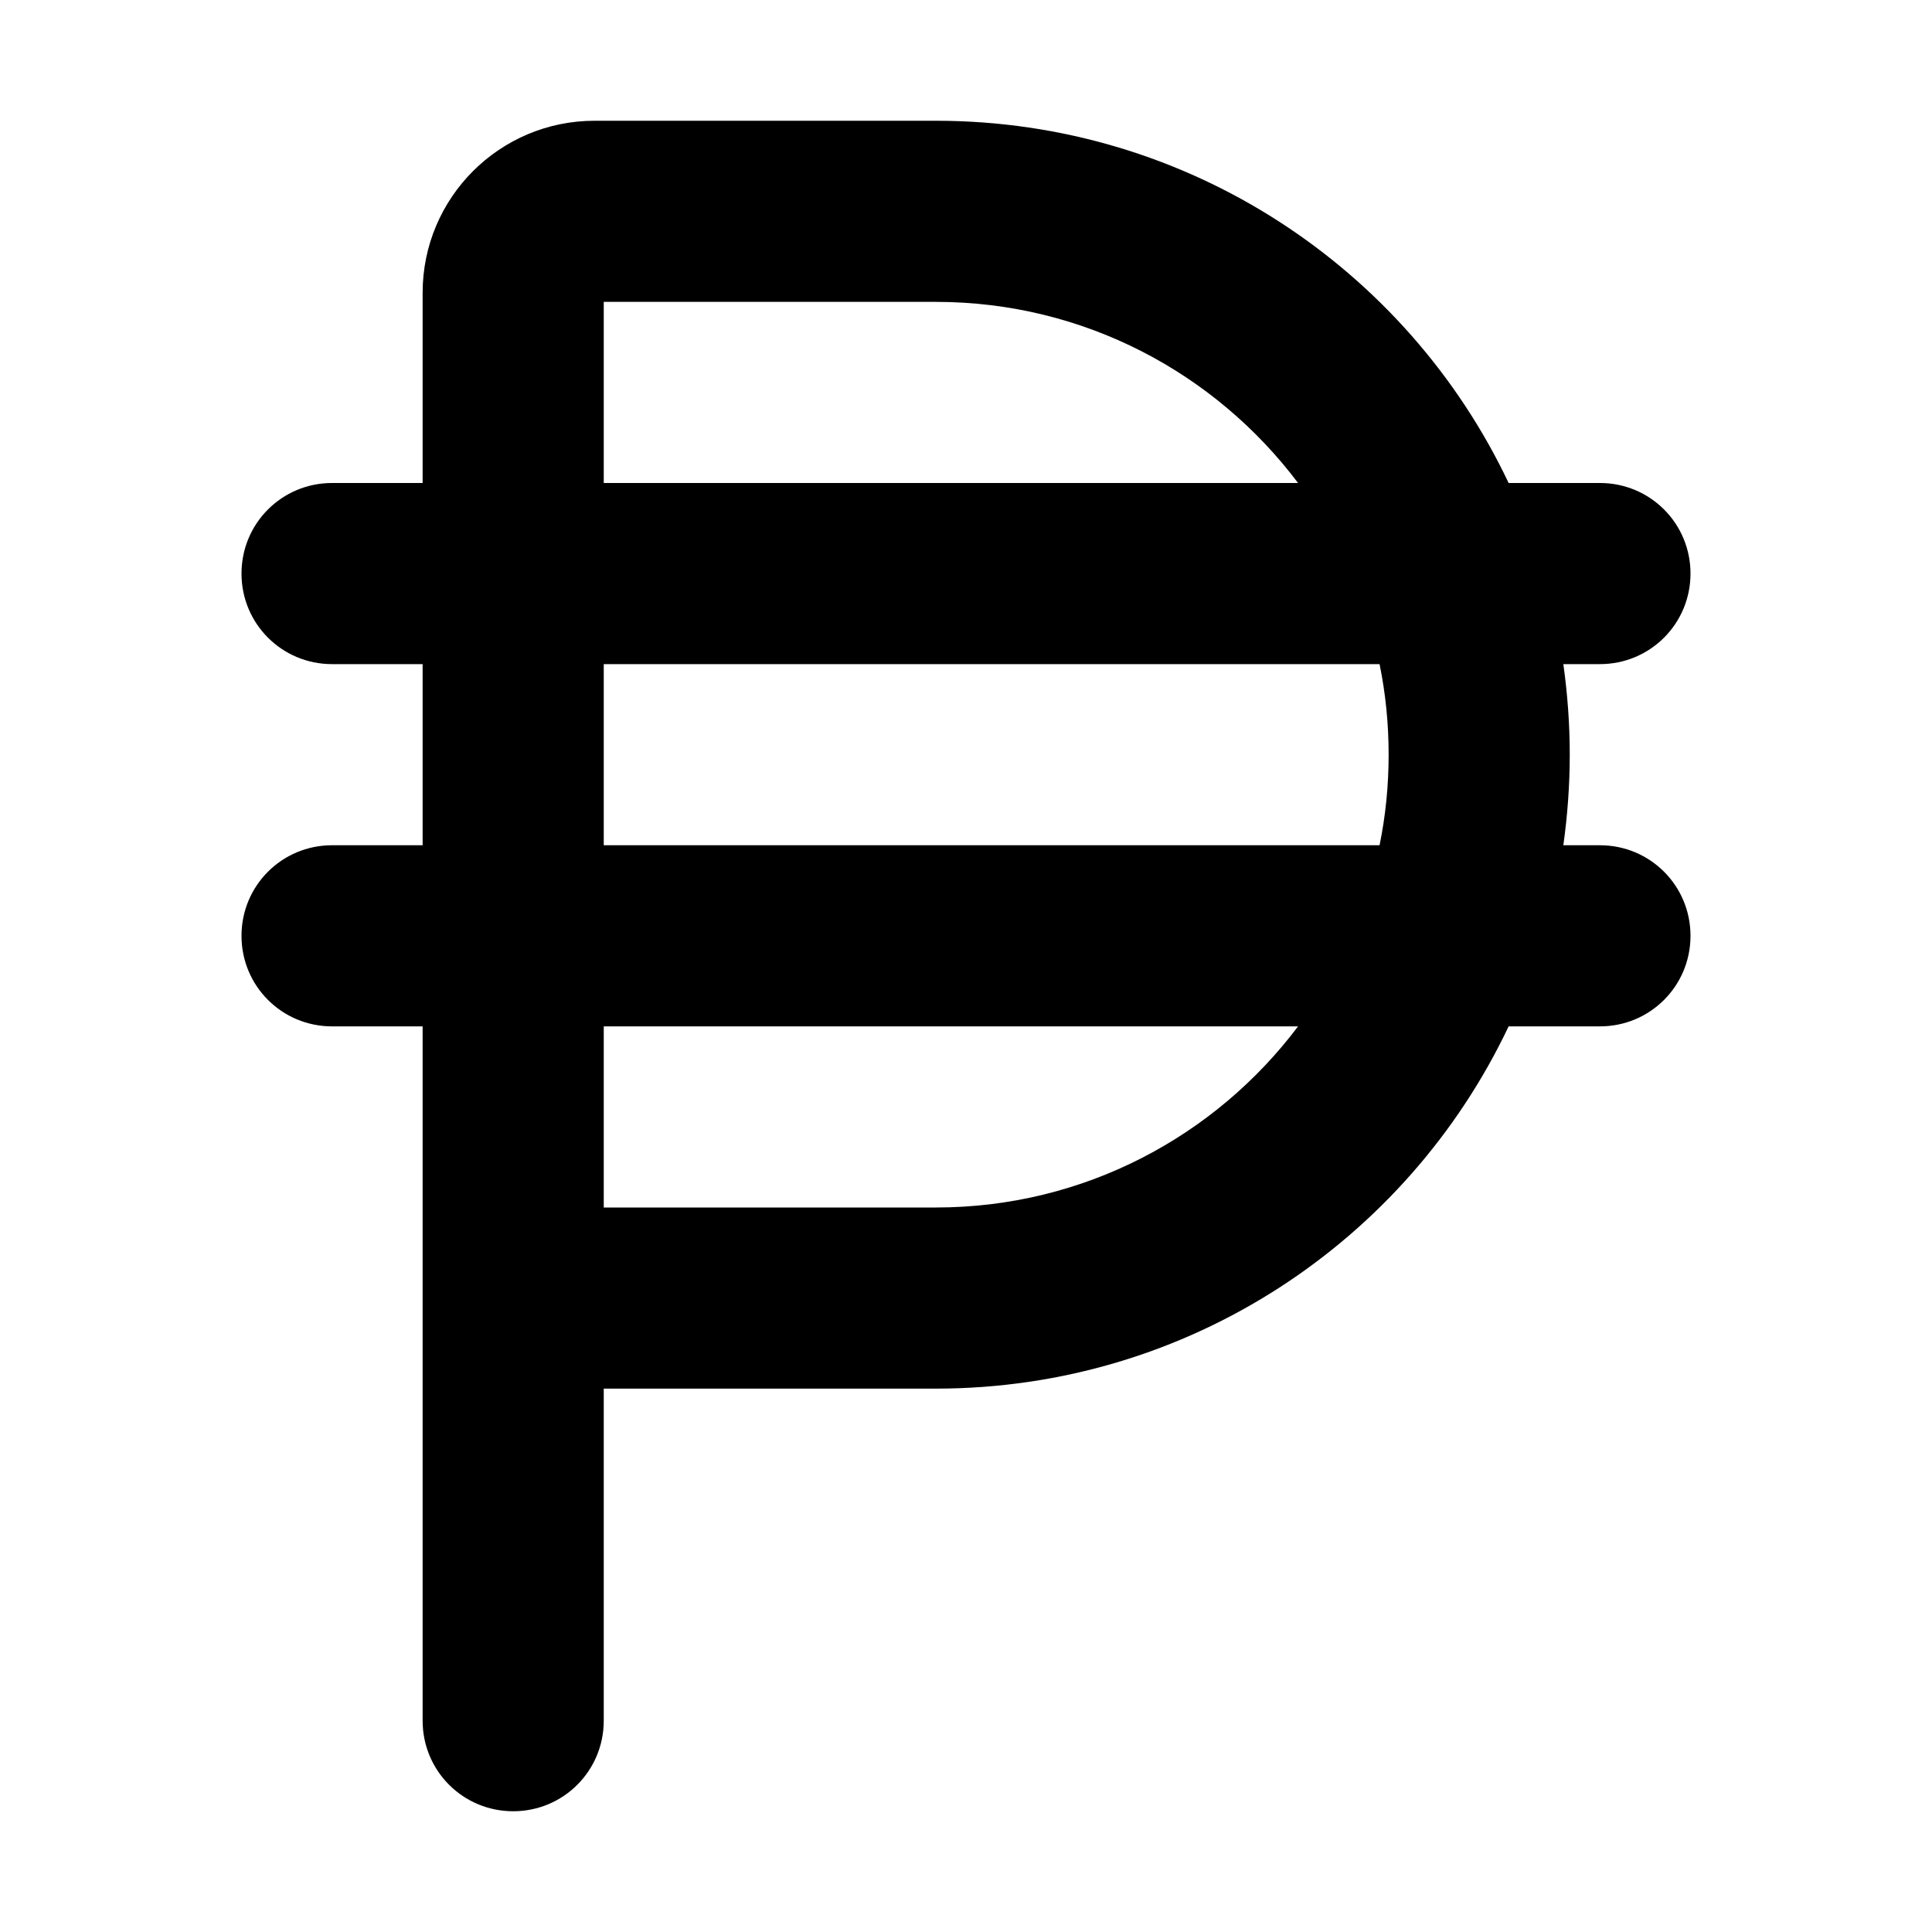 <svg xmlns="http://www.w3.org/2000/svg" width="24" height="24" viewBox="0 0 384 512">
    <path d="M93.6 32C68.4 32 48 52.4 48 77.6L48 128l-24 0c-13.3 0-24 10.7-24 24s10.7 24 24 24l24 0 0 48-24 0c-13.3 0-24 10.7-24 24s10.7 24 24 24l24 0 0 72 0 112c0 13.3 10.7 24 24 24s24-10.7 24-24l0-88 88 0c67 0 124.9-39.2 151.8-96l24.2 0c13.3 0 24-10.7 24-24s-10.7-24-24-24l-9.7 0c1.1-7.8 1.7-15.9 1.7-24s-.6-16.2-1.7-24l9.7 0c13.3 0 24-10.7 24-24s-10.7-24-24-24l-24.2 0C308.9 71.2 251 32 184 32L93.6 32zM280 128L96 128l0-48 88 0c39.3 0 74.1 18.9 96 48zM96 176l205.6 0c1.6 7.8 2.4 15.8 2.4 24s-.8 16.2-2.4 24L96 224l0-48zm184 96c-21.9 29.1-56.7 48-96 48l-88 0 0-48 184 0z"/>
</svg>
